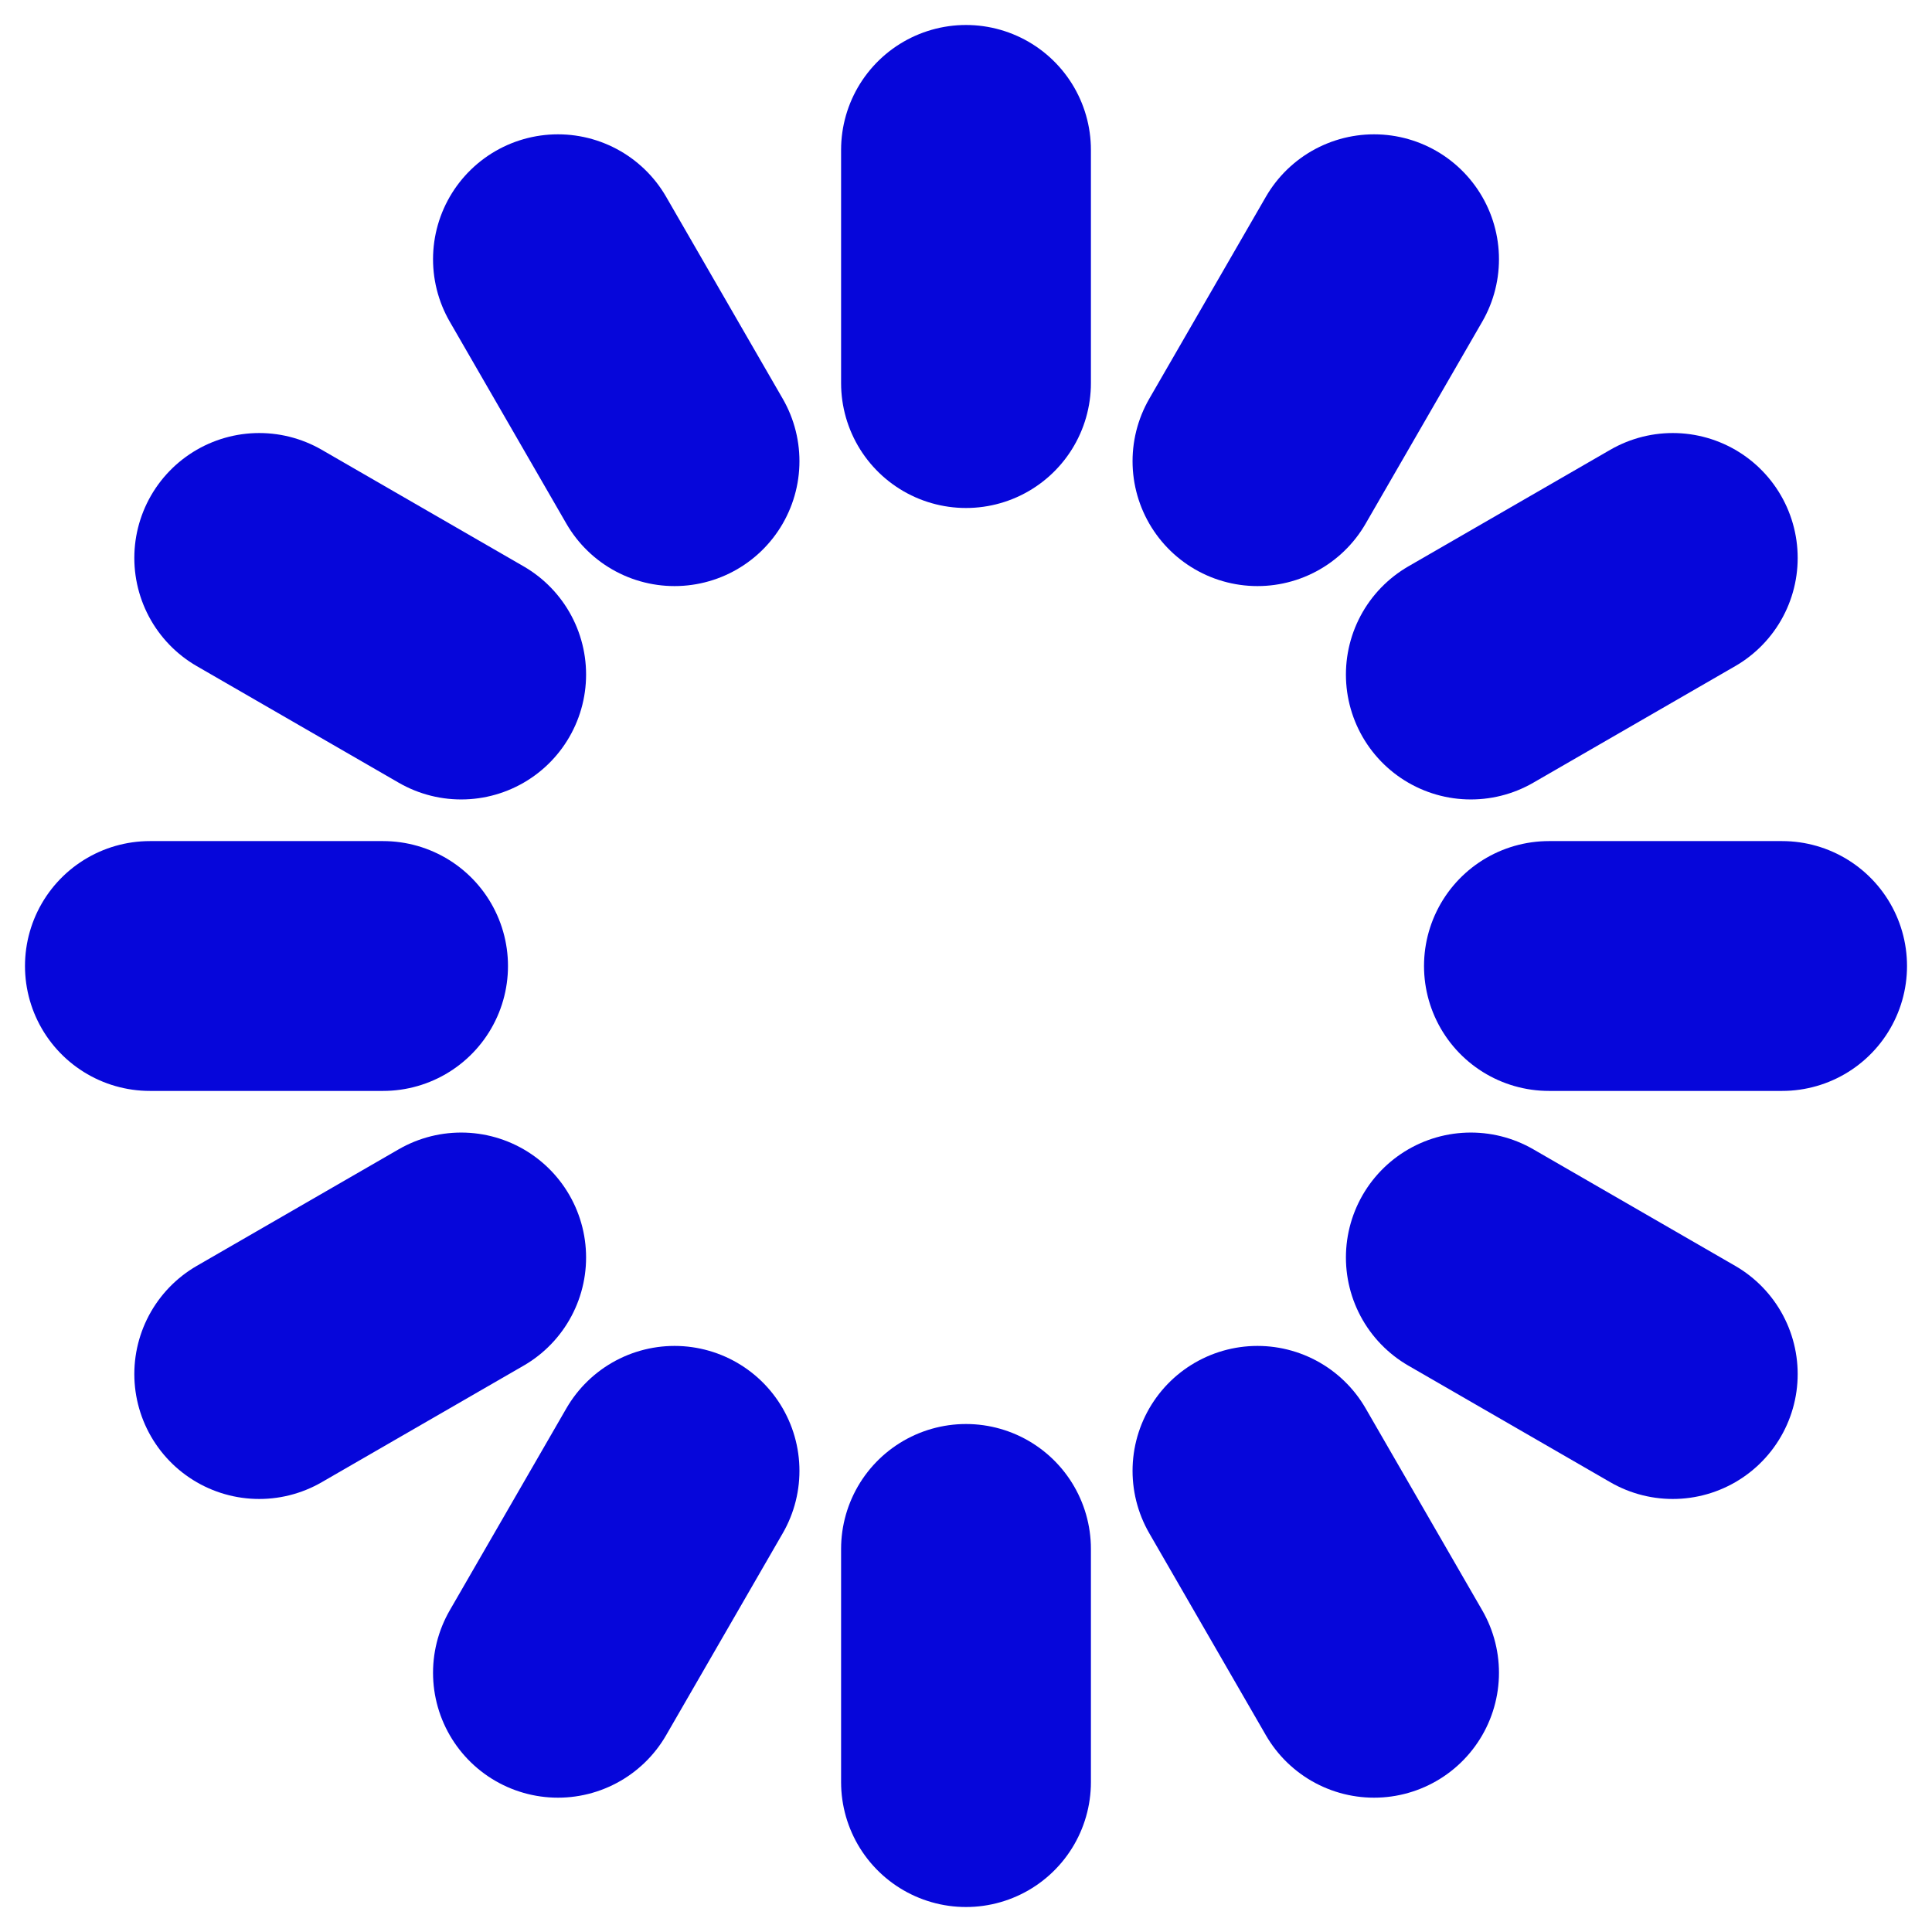 <svg viewBox="-58 -58 116 116" xmlns="http://www.w3.org/2000/svg" xmlns:xlink="http://www.w3.org/1999/xlink"><g stroke-linecap="round" stroke-width="15"><path id="a" d="M0 35v14"/><use transform="rotate(210)" xlink:href="#a" stroke="#0606da3b"/><use transform="rotate(240)" xlink:href="#a" stroke="#0606da4b"/><use transform="rotate(270)" xlink:href="#a" stroke="#0606da5b"/><use transform="rotate(300)" xlink:href="#a" stroke="#0606da6b"/><use transform="rotate(330)" xlink:href="#a" stroke="#0606da7b"/><use xlink:href="#a" stroke="#0606da8b"/><use transform="rotate(30)" xlink:href="#a" stroke="#0606da9b"/><use transform="rotate(60)" xlink:href="#a" stroke="#0606daab"/><use transform="rotate(90)" xlink:href="#a" stroke="#0606dabb"/><use transform="rotate(120)" xlink:href="#a" stroke="#0606dacb"/><use transform="rotate(150)" xlink:href="#a" stroke="#0606dae1"/><use transform="rotate(180)" xlink:href="#a" stroke="#0606da"/></g></svg>